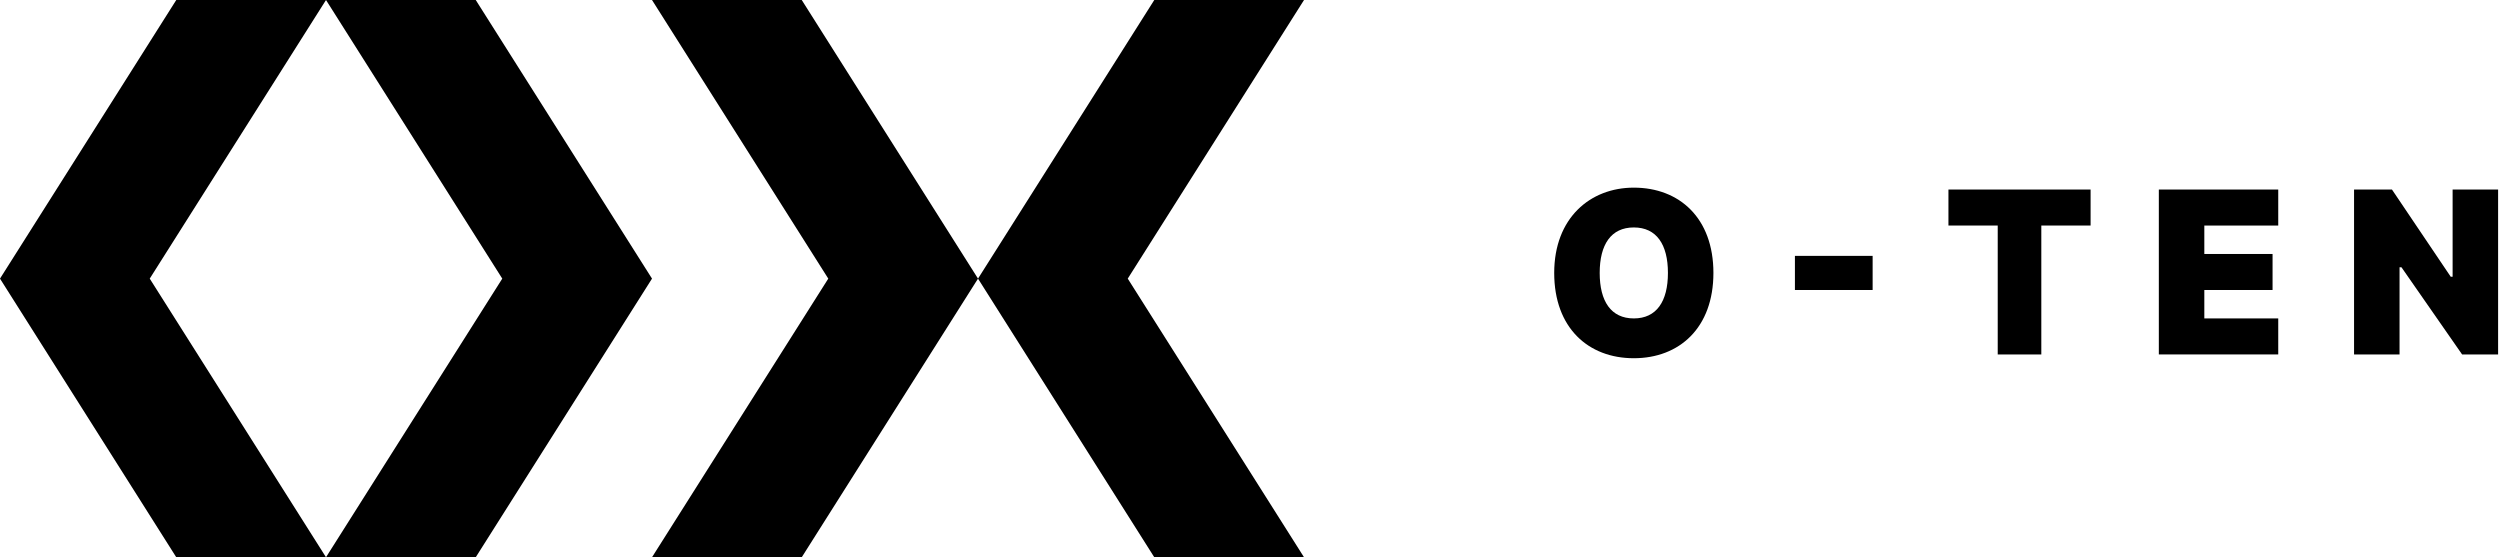 <?xml version="1.0" encoding="utf-8"?>
<!-- Generator: Adobe Illustrator 27.6.1, SVG Export Plug-In . SVG Version: 6.00 Build 0)  -->
<svg version="1.1" id="Layer_1" xmlns="http://www.w3.org/2000/svg" xmlns:xlink="http://www.w3.org/1999/xlink" x="0px" y="0px"
	 viewBox="0 0 131.9 29.4" style="enable-background:new 0 0 131.9 29.4;" xml:space="preserve">
<polygon points="9.3,0 17.2,0 7.9,14.7 17.2,29.4 9.3,29.4 0,14.7 "/>
<polygon points="17.2,0 25.1,0 34.4,14.7 25.1,29.4 17.2,29.4 26.5,14.7 "/>
<g>
	<path d="M86.2,18.9c-2.4,0-4.2-1.6-4.2-4.5c0-2.9,1.9-4.5,4.2-4.5c2.4,0,4.2,1.6,4.2,4.5S88.6,18.9,86.2,18.9z M86.2,12
		c-1.2,0-1.8,0.9-1.8,2.4s0.6,2.4,1.8,2.4s1.8-0.9,1.8-2.4S87.4,12,86.2,12z"/>
	<path d="M98.8,15.3h-4.1v-1.8h4.1V15.3z"/>
	<path d="M102.7,10h7.6v1.9h-2.6v6.8h-2.3v-6.8h-2.6V10z"/>
	<path d="M113.9,10h6.3v1.9h-3.9v1.5h3.6v1.9h-3.6v1.5h3.9v1.9h-6.3V10z"/>
	<path d="M131.9,18.7h-2l-3.2-4.6h-0.1v4.6h-2.4V10h2l3.1,4.6h0.1V10h2.4V18.7z"/>
</g>
<g>
	<polygon points="68.8,0 59.5,14.7 68.8,29.4 60.9,29.4 51.6,14.7 60.9,0 	"/>
	<polygon points="34.4,0 42.3,0 51.6,14.7 42.3,29.4 34.4,29.4 43.7,14.7 	"/>
</g>
</svg>
